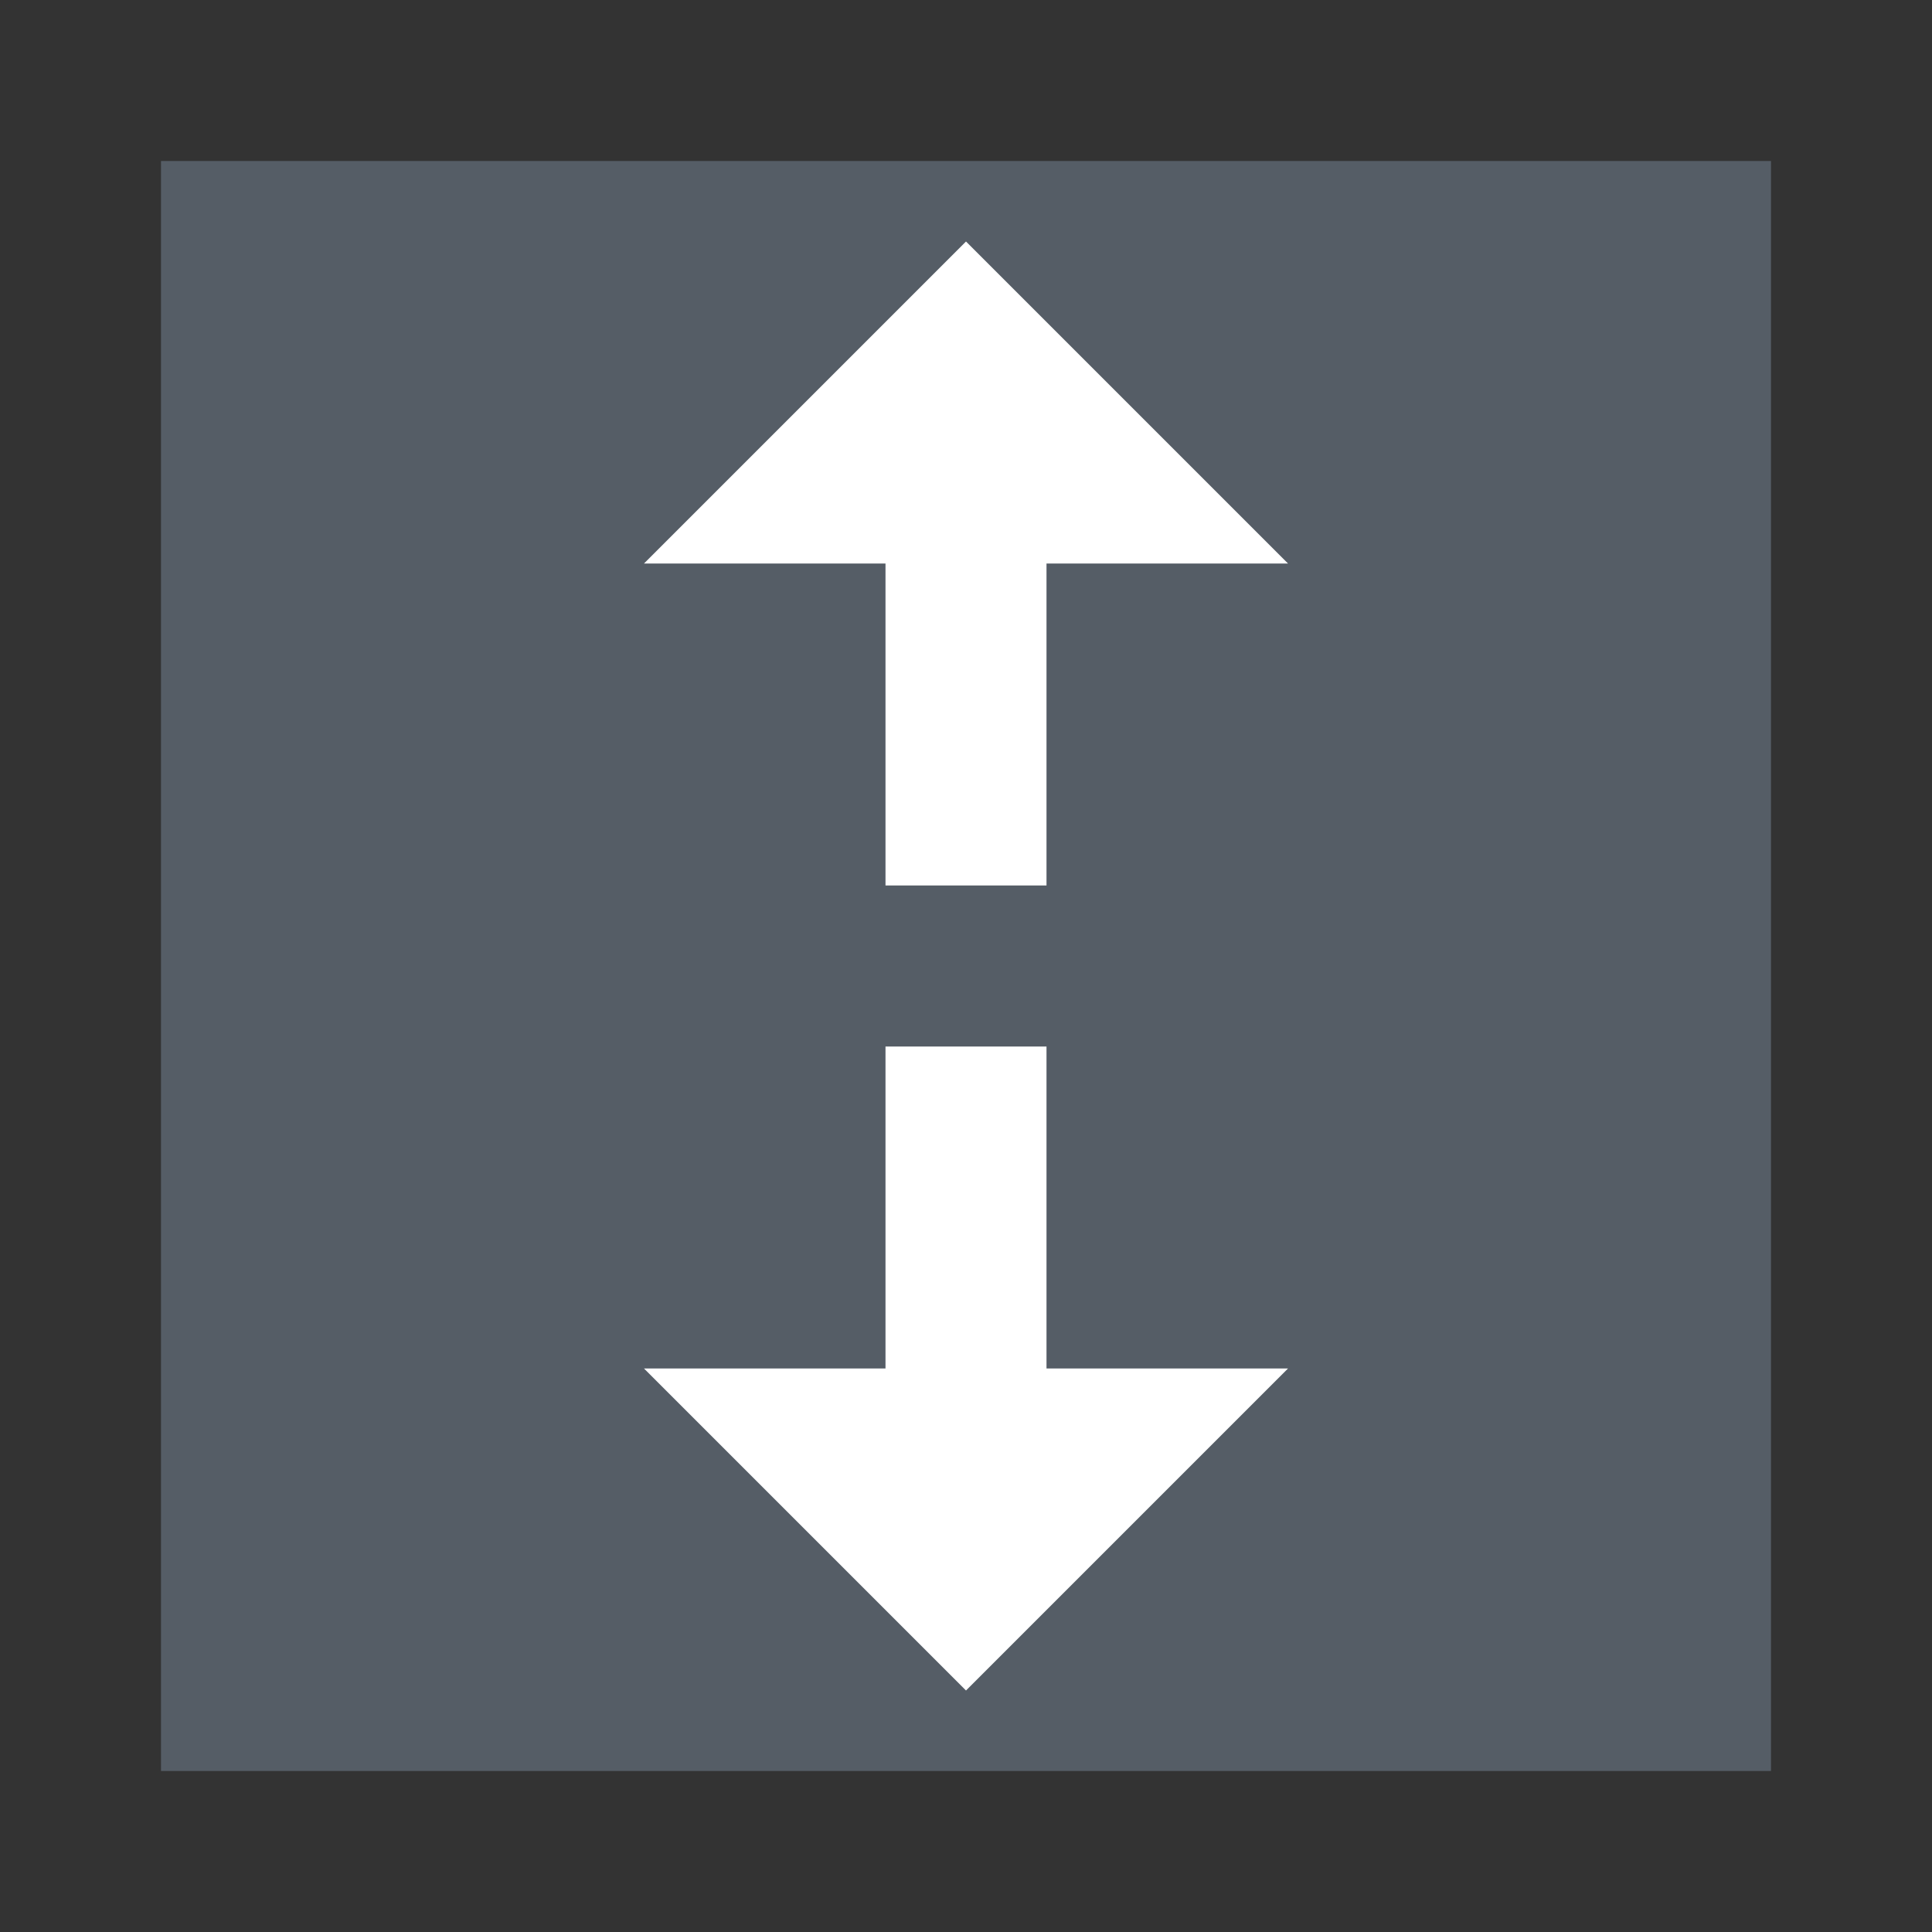 <svg width="24" height="24" viewBox="0 0 24 24" fill="none" xmlns="http://www.w3.org/2000/svg">
<rect x="0" y="0" width="24" height="24" fill="#333333" stroke="none"/>
<g id="fullheight">
<rect id="Rectangle" x="2" y="2" width="20" height="20" fill="#555D66"/>
<path id="Vector" d="M11 17V13H13V17H16L12 21L8 17H11Z" fill="white"/>
<path id="Vector_2" d="M11 7V11H13V7H16L12 3L8 7H11Z" fill="white"/>
</g>
</svg>

